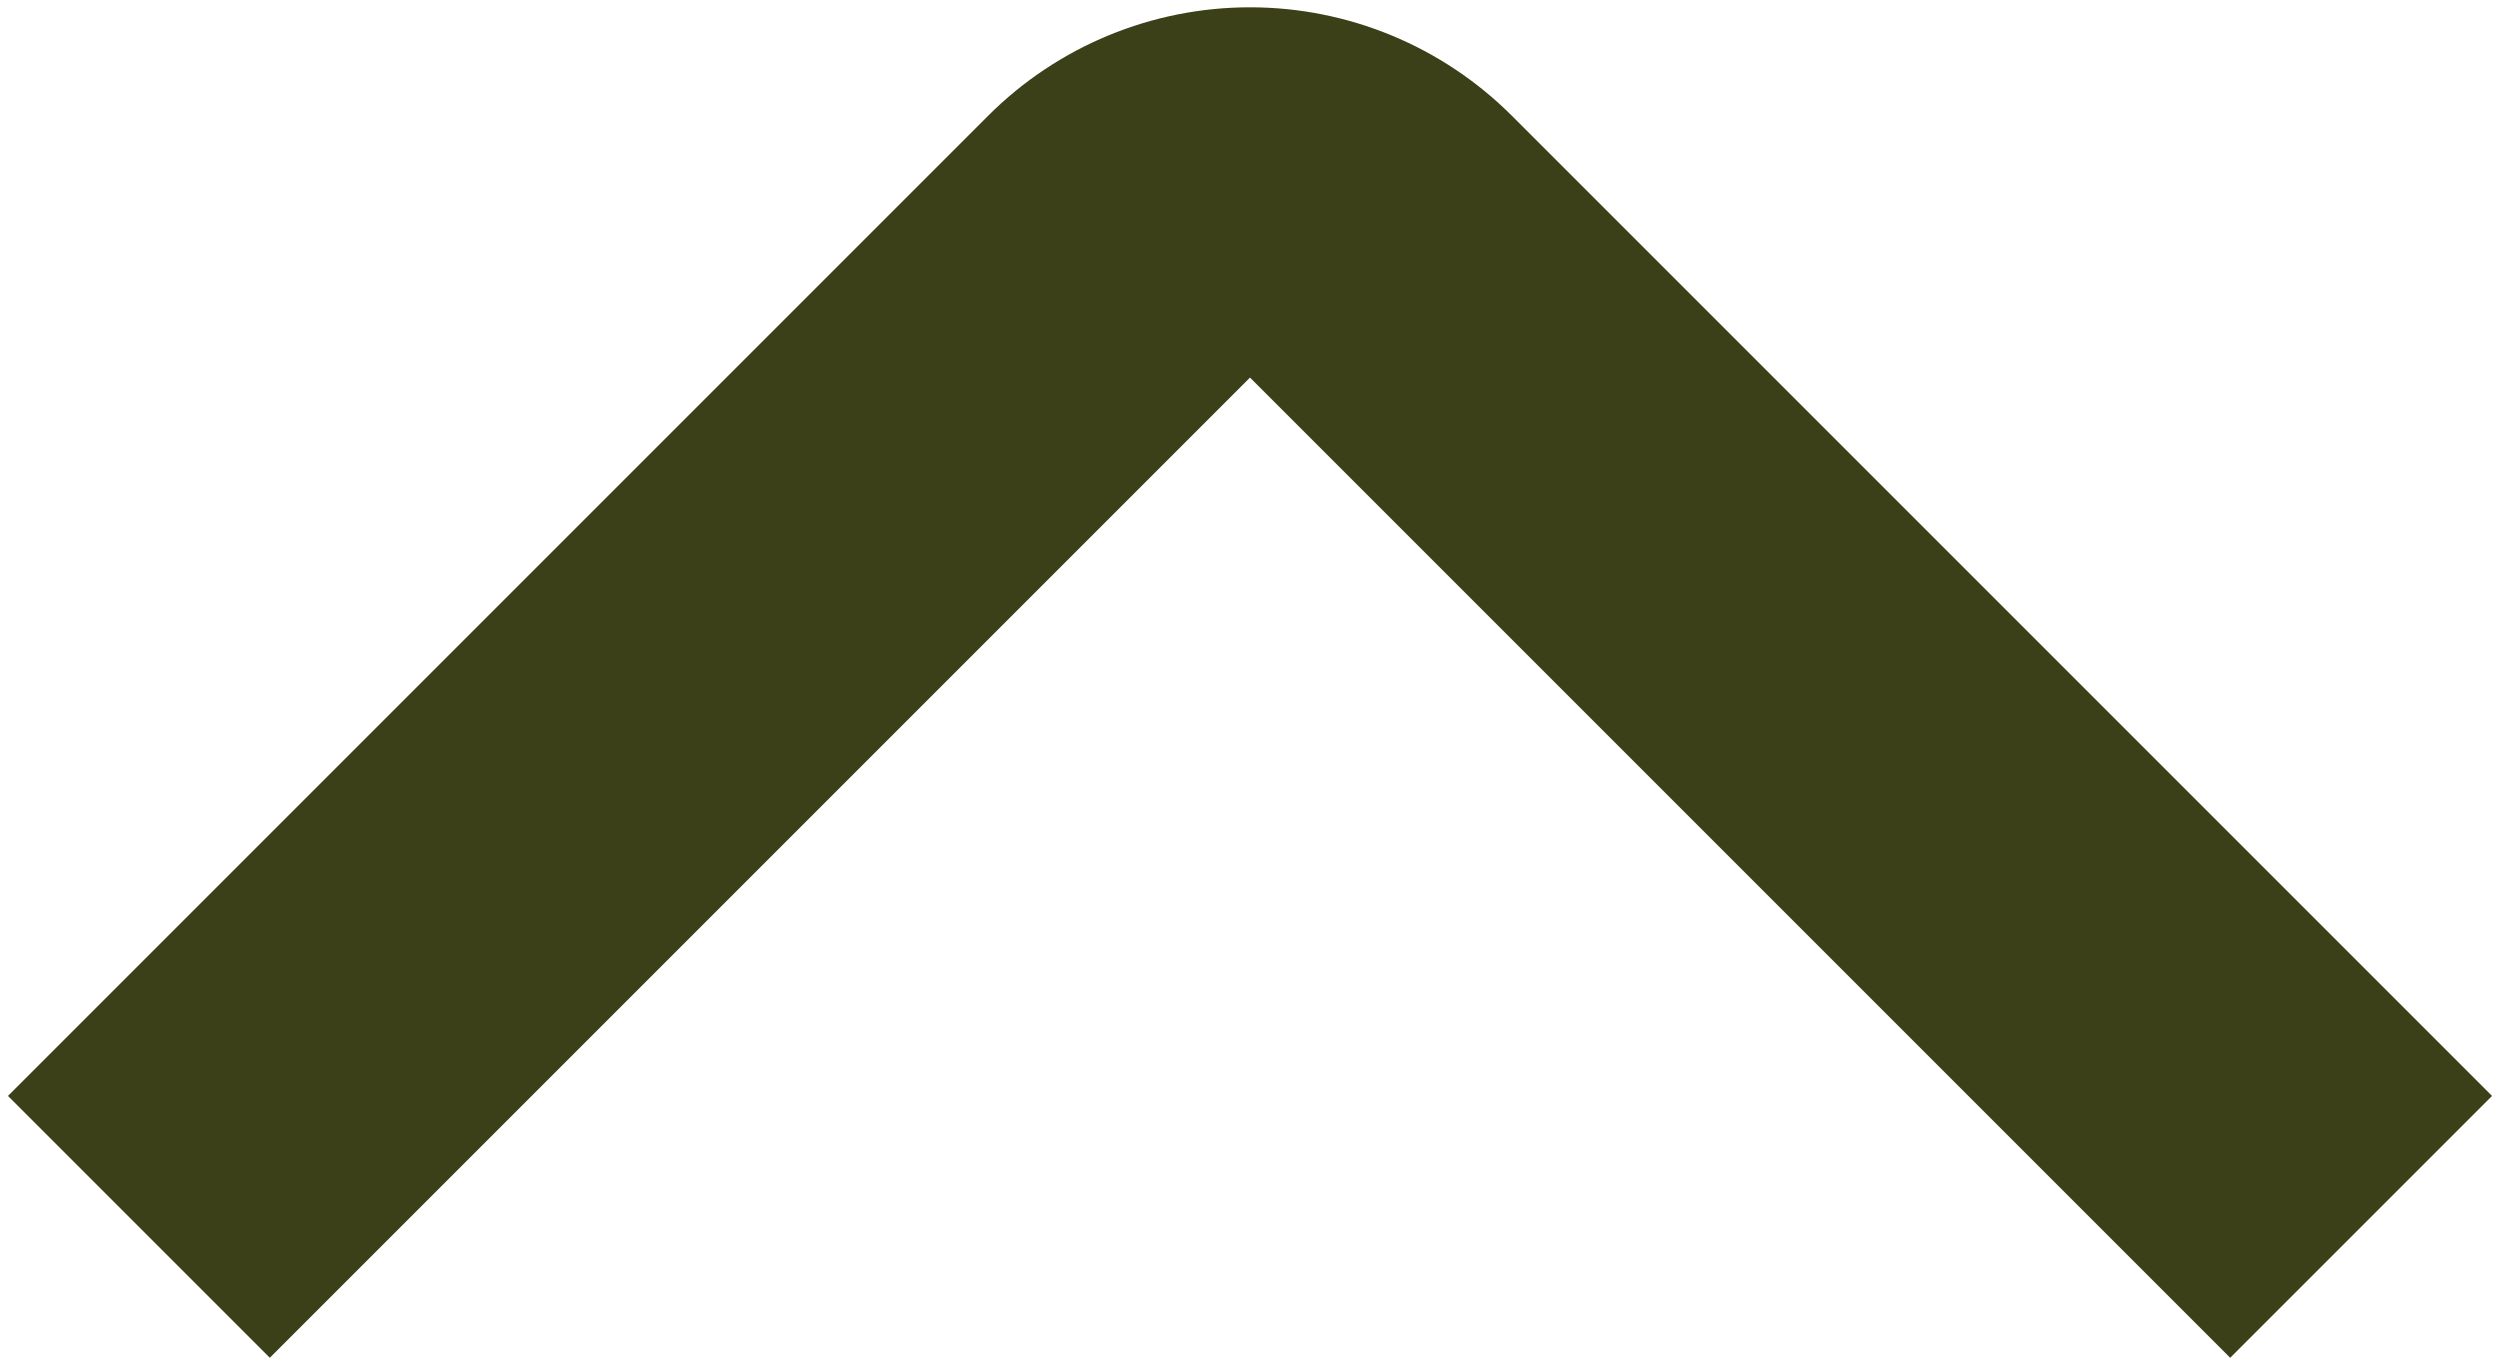 <svg width="288" height="157" viewBox="0 0 288 157" fill="none" xmlns="http://www.w3.org/2000/svg">
<path d="M256.917 156.416L144 43.499L31.083 156.416L0.917 126.251L113.835 13.333C121.836 5.335 132.686 0.841 144 0.841C155.314 0.841 166.164 5.335 174.165 13.333L287.083 126.251L256.917 156.416Z" fill="#3B4019"/>
</svg>
